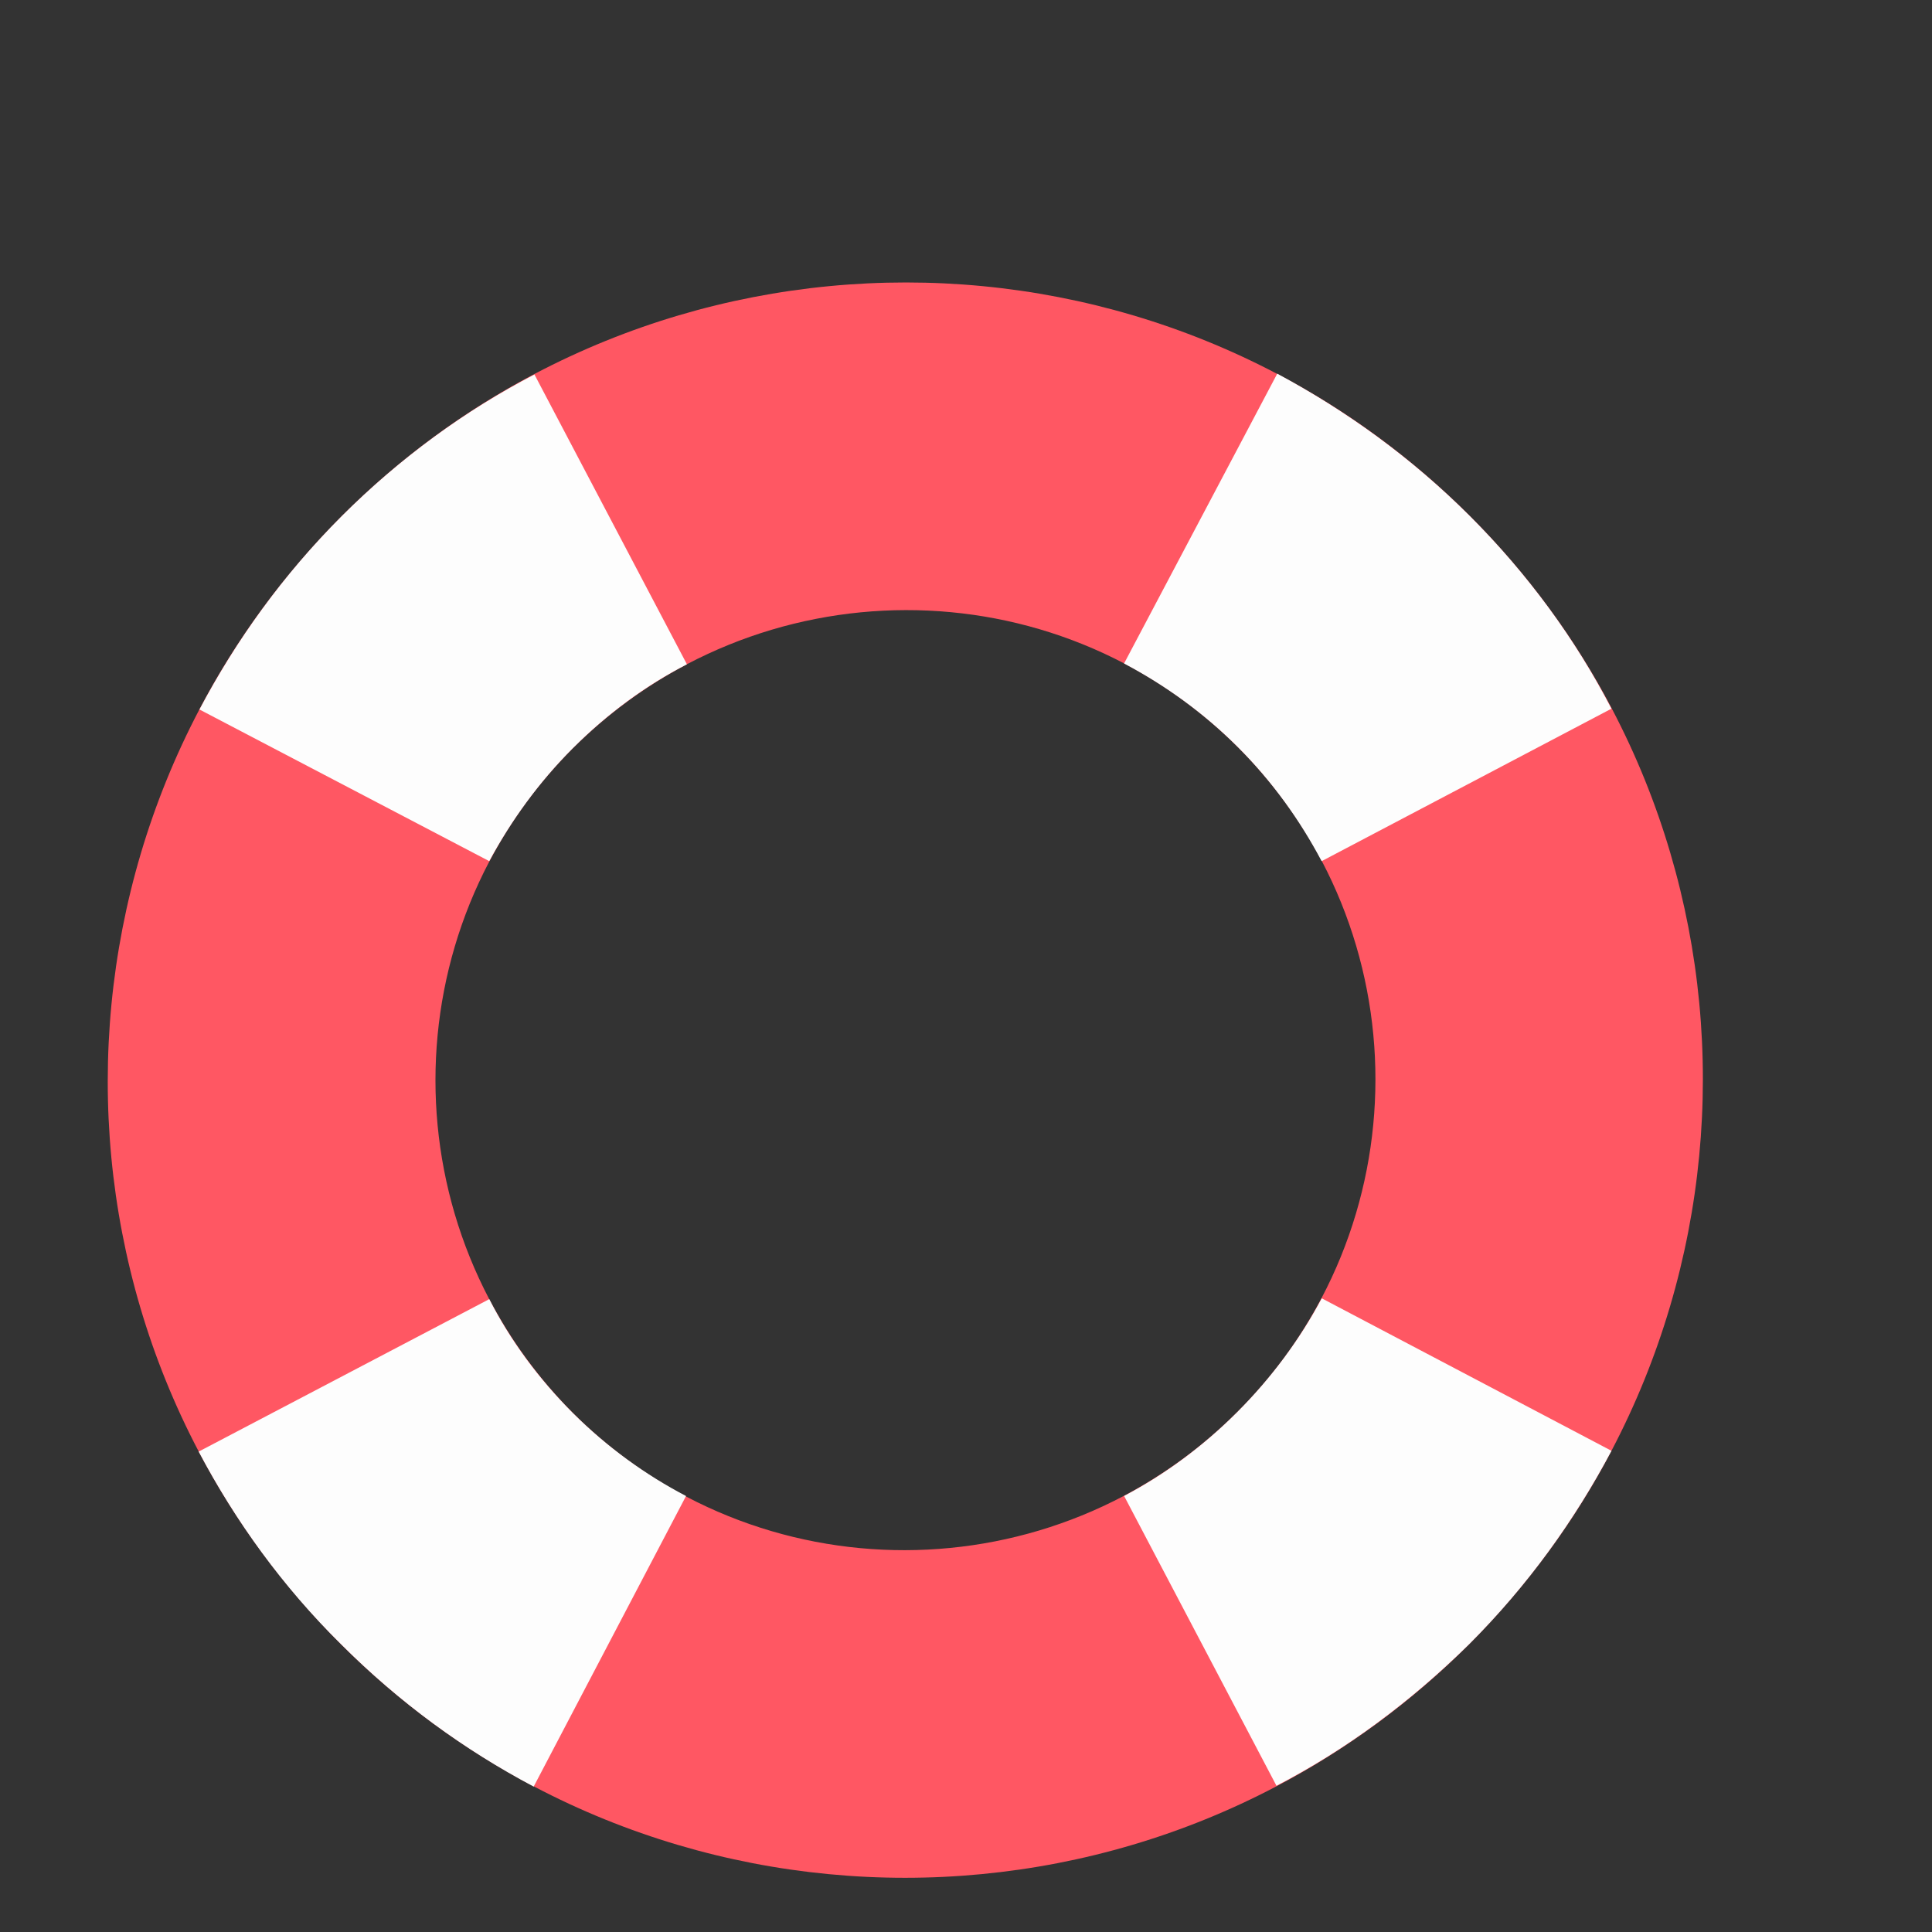 <?xml version="1.0" encoding="UTF-8" standalone="no"?>
<!-- Created with Inkscape (http://www.inkscape.org/) -->

<svg
   xmlns:dc="http://purl.org/dc/elements/1.1/"
   xmlns:cc="http://creativecommons.org/ns#"
   xmlns:rdf="http://www.w3.org/1999/02/22-rdf-syntax-ns#"
   xmlns:svg="http://www.w3.org/2000/svg"
   xmlns="http://www.w3.org/2000/svg"
   xmlns:sodipodi="http://sodipodi.sourceforge.net/DTD/sodipodi-0.dtd"
   xmlns:inkscape="http://www.inkscape.org/namespaces/inkscape"
   width="24mm"
   height="24mm"
   viewBox="0 0 85.039 85.039"
   id="svg3463"
   version="1.1"
   inkscape:version="0.91 r13725"
   sodipodi:docname="lifebuoy.svg">
  <rect x="0" y="0" width="85.039" height="85.039" fill="#333333" stroke="none"/>
  <defs
     id="defs3465" />
  <sodipodi:namedview
     id="base"
     pagecolor="#ffffff"
     bordercolor="#666666"
     borderopacity="1.0"
     inkscape:pageopacity="0.0"
     inkscape:pageshadow="2"
     inkscape:zoom="0.35"
     inkscape:cx="375"
     inkscape:cy="520"
     inkscape:document-units="px"
     inkscape:current-layer="layer1"
     showgrid="false"
     inkscape:window-width="1366"
     inkscape:window-height="706"
     inkscape:window-x="-8"
     inkscape:window-y="-8"
     inkscape:window-maximized="1" />
  <g
     inkscape:label="Layer 1"
     inkscape:groupmode="layer"
     id="layer1"
     transform="translate(0,-967.324)">
    <g
       id="g8587"
       transform="matrix(1.042,0,0,1.042,-361.269,92.036)">
      <path
         id="path6954"
         d="m 408.801,861.809 c -13.159,-13.159 -34.492,-13.159 -47.656,0 -13.159,13.193 -13.193,34.526 -0.034,47.651 13.159,13.159 34.497,13.159 47.656,0 13.159,-13.193 13.159,-34.526 0.034,-47.651 m -37.891,37.891 c -7.744,-7.783 -7.744,-20.347 0,-28.091 7.783,-7.749 20.342,-7.783 28.091,-0.039 7.749,7.749 7.749,20.347 -0.034,28.091 -7.749,7.749 -20.308,7.783 -28.057,0.039"
         style="fill:#ff5763;fill-opacity:1;fill-rule:evenodd;stroke:none"
         inkscape:connector-curvature="0" />
      <path
         id="path6956"
         d="m 399.001,871.57 c 1.45,1.45 2.617,3.081 3.535,4.814 l 12.241,-6.44 c -1.519,-2.935 -3.535,-5.693 -5.977,-8.135 -2.476,-2.476 -5.234,-4.458 -8.14,-6.016 l -6.47,12.241 c 1.733,0.918 3.359,2.085 4.81,3.535"
         style="fill:#fdfdfd;fill-opacity:1;fill-rule:evenodd;stroke:none"
         inkscape:connector-curvature="0" />
      <path
         id="path6958"
         d="m 370.91,899.7 c -1.45,-1.45 -2.651,-3.081 -3.535,-4.814 l -12.275,6.44 c 1.553,2.935 3.535,5.693 6.011,8.135 2.476,2.476 5.2,4.458 8.14,6.016 l 6.436,-12.275 c -1.694,-0.884 -3.325,-2.056 -4.775,-3.501"
         style="fill:#fdfdfd;fill-opacity:1;fill-rule:evenodd;stroke:none"
         inkscape:connector-curvature="0" />
      <path
         id="path6960"
         d="m 414.777,901.291 -12.236,-6.44 c -0.923,1.733 -2.124,3.359 -3.574,4.81 -1.45,1.45 -3.042,2.622 -4.775,3.54 l 6.436,12.241 c 2.939,-1.523 5.664,-3.54 8.14,-5.981 2.476,-2.476 4.453,-5.234 6.011,-8.169"
         style="fill:#fdfdfd;fill-opacity:1;fill-rule:evenodd;stroke:none"
         inkscape:connector-curvature="0" />
      <path
         id="path6962"
         d="m 370.91,871.609 c 1.45,-1.45 3.081,-2.651 4.814,-3.54 l -6.44,-12.241 c -2.935,1.523 -5.698,3.54 -8.14,5.981 -2.476,2.476 -4.458,5.234 -6.011,8.169 l 12.241,6.406 c 0.918,-1.699 2.085,-3.325 3.535,-4.775"
         style="fill:#fdfdfd;fill-opacity:1;fill-rule:evenodd;stroke:none"
         inkscape:connector-curvature="0" />
      <path
         id="path6964"
         d="m 406.642,911.374 c -0.566,0.493 -1.167,0.986 -1.768,1.411 0.601,-0.425 1.201,-0.918 1.768,-1.411"
         style="fill:#fa7568;fill-opacity:1;fill-rule:evenodd;stroke:none"
         inkscape:connector-curvature="0" />
      <path
         id="path6966"
         d="m 401.725,874.968 c 0.034,0.107 0.107,0.176 0.142,0.283 -0.034,-0.107 -0.107,-0.176 -0.142,-0.283"
         style="fill:#fa7568;fill-opacity:1;fill-rule:evenodd;stroke:none"
         inkscape:connector-curvature="0" />
      <path
         id="path6968"
         d="m 400.134,898.425 c -0.073,0.068 -0.142,0.176 -0.215,0.244 0.073,-0.068 0.142,-0.176 0.215,-0.244"
         style="fill:#fa7568;fill-opacity:1;fill-rule:evenodd;stroke:none"
         inkscape:connector-curvature="0" />
      <path
         id="path6970"
         d="m 397.975,900.583 c -0.073,0.068 -0.142,0.137 -0.249,0.21 0.107,-0.073 0.176,-0.142 0.249,-0.21"
         style="fill:#fa7568;fill-opacity:1;fill-rule:evenodd;stroke:none"
         inkscape:connector-curvature="0" />
      <path
         id="path6972"
         d="m 399.919,872.6 c 0.073,0.068 0.142,0.137 0.215,0.244 -0.073,-0.107 -0.142,-0.176 -0.215,-0.244"
         style="fill:#fa7568;fill-opacity:1;fill-rule:evenodd;stroke:none"
         inkscape:connector-curvature="0" />
      <path
         id="path6974"
         d="m 400.661,855.793 c 0.64,0.352 1.274,0.708 1.914,1.099 -0.64,-0.391 -1.274,-0.747 -1.914,-1.099"
         style="fill:#fa7568;fill-opacity:1;fill-rule:evenodd;stroke:none"
         inkscape:connector-curvature="0" />
      <path
         id="path6976"
         d="m 403.034,857.175 c 0.635,0.425 1.24,0.811 1.875,1.27 -0.635,-0.459 -1.24,-0.845 -1.875,-1.27"
         style="fill:#fa7568;fill-opacity:1;fill-rule:evenodd;stroke:none"
         inkscape:connector-curvature="0" />
      <path
         id="path6978"
         d="m 397.761,870.442 c 0.073,0.068 0.142,0.137 0.249,0.21 -0.107,-0.073 -0.176,-0.142 -0.249,-0.21"
         style="fill:#fa7568;fill-opacity:1;fill-rule:evenodd;stroke:none"
         inkscape:connector-curvature="0" />
      <path
         id="path6980"
         d="m 404.909,858.445 c 0.601,0.464 1.167,0.923 1.768,1.416 -0.601,-0.493 -1.167,-0.952 -1.768,-1.416"
         style="fill:#fa7568;fill-opacity:1;fill-rule:evenodd;stroke:none"
         inkscape:connector-curvature="0" />
      <path
         id="path6982"
         d="m 412.126,905.535 c -0.459,0.635 -0.918,1.201 -1.416,1.768 0.498,-0.566 0.957,-1.133 1.416,-1.768"
         style="fill:#fa7568;fill-opacity:1;fill-rule:evenodd;stroke:none"
         inkscape:connector-curvature="0" />
      <path
         id="path6984"
         d="m 401.867,896.018 c -0.034,0.073 -0.107,0.176 -0.176,0.249 0.068,-0.073 0.142,-0.176 0.176,-0.249"
         style="fill:#fa7568;fill-opacity:1;fill-rule:evenodd;stroke:none"
         inkscape:connector-curvature="0" />
      <path
         id="path6986"
         d="m 414.777,901.326 c -0.352,0.635 -0.742,1.274 -1.133,1.909 0.391,-0.635 0.781,-1.274 1.133,-1.909"
         style="fill:#fa7568;fill-opacity:1;fill-rule:evenodd;stroke:none"
         inkscape:connector-curvature="0" />
      <path
         id="path6988"
         d="m 410.71,863.933 c 0.493,0.566 0.991,1.167 1.416,1.768 -0.425,-0.601 -0.923,-1.201 -1.416,-1.768"
         style="fill:#fa7568;fill-opacity:1;fill-rule:evenodd;stroke:none"
         inkscape:connector-curvature="0" />
      <path
         id="path6990"
         d="m 395.602,902.385 c -0.102,0.073 -0.21,0.107 -0.283,0.176 0.073,-0.068 0.181,-0.102 0.283,-0.176"
         style="fill:#fa7568;fill-opacity:1;fill-rule:evenodd;stroke:none"
         inkscape:connector-curvature="0" />
      <path
         id="path6992"
         d="m 413.683,868 c 0.391,0.635 0.776,1.274 1.094,1.909 -0.317,-0.635 -0.703,-1.274 -1.094,-1.909"
         style="fill:#fa7568;fill-opacity:1;fill-rule:evenodd;stroke:none"
         inkscape:connector-curvature="0" />
      <path
         id="path6994"
         d="m 410.358,863.469 c -0.498,-0.566 -1.025,-1.128 -1.558,-1.66 -0.566,-0.566 -1.133,-1.099 -1.699,-1.592 0.566,0.493 1.133,1.025 1.699,1.592 0.532,0.532 1.06,1.094 1.558,1.66"
         style="fill:#fa7568;fill-opacity:1;fill-rule:evenodd;stroke:none"
         inkscape:connector-curvature="0" />
      <path
         id="path6996"
         d="m 395.358,868.708 c 0.068,0.034 0.176,0.102 0.249,0.176 -0.073,-0.073 -0.181,-0.142 -0.249,-0.176"
         style="fill:#fa7568;fill-opacity:1;fill-rule:evenodd;stroke:none"
         inkscape:connector-curvature="0" />
      <path
         id="path6998"
         d="m 412.126,865.701 c 0.459,0.601 0.884,1.201 1.274,1.841 -0.391,-0.64 -0.815,-1.24 -1.274,-1.841"
         style="fill:#fa7568;fill-opacity:1;fill-rule:evenodd;stroke:none"
         inkscape:connector-curvature="0" />
      <path
         id="path7000"
         d="m 408.766,909.426 c 0.527,-0.532 1.06,-1.099 1.553,-1.66 -0.493,0.562 -1.025,1.128 -1.553,1.66"
         style="fill:#fa7568;fill-opacity:1;fill-rule:evenodd;stroke:none"
         inkscape:connector-curvature="0" />
      <path
         id="path7002"
         d="m 402.536,914.343 c -0.635,0.391 -1.27,0.781 -1.909,1.099 0.64,-0.317 1.274,-0.708 1.909,-1.099"
         style="fill:#fa7568;fill-opacity:1;fill-rule:evenodd;stroke:none"
         inkscape:connector-curvature="0" />
      <path
         id="path7004"
         d="m 404.875,912.786 c -0.601,0.459 -1.24,0.889 -1.875,1.274 0.635,-0.386 1.274,-0.815 1.875,-1.274"
         style="fill:#fa7568;fill-opacity:1;fill-rule:evenodd;stroke:none"
         inkscape:connector-curvature="0" />
      <path
         id="path7006"
         d="m 413.366,903.694 c -0.391,0.64 -0.815,1.24 -1.24,1.841 0.425,-0.601 0.85,-1.201 1.24,-1.841"
         style="fill:#fa7568;fill-opacity:1;fill-rule:evenodd;stroke:none"
         inkscape:connector-curvature="0" />
      <path
         id="path7008"
         d="m 408.766,909.46 c -0.566,0.532 -1.133,1.064 -1.699,1.558 0.566,-0.493 1.133,-1.025 1.699,-1.558"
         style="fill:#fa7568;fill-opacity:1;fill-rule:evenodd;stroke:none"
         inkscape:connector-curvature="0" />
    </g>
  </g>
</svg>
